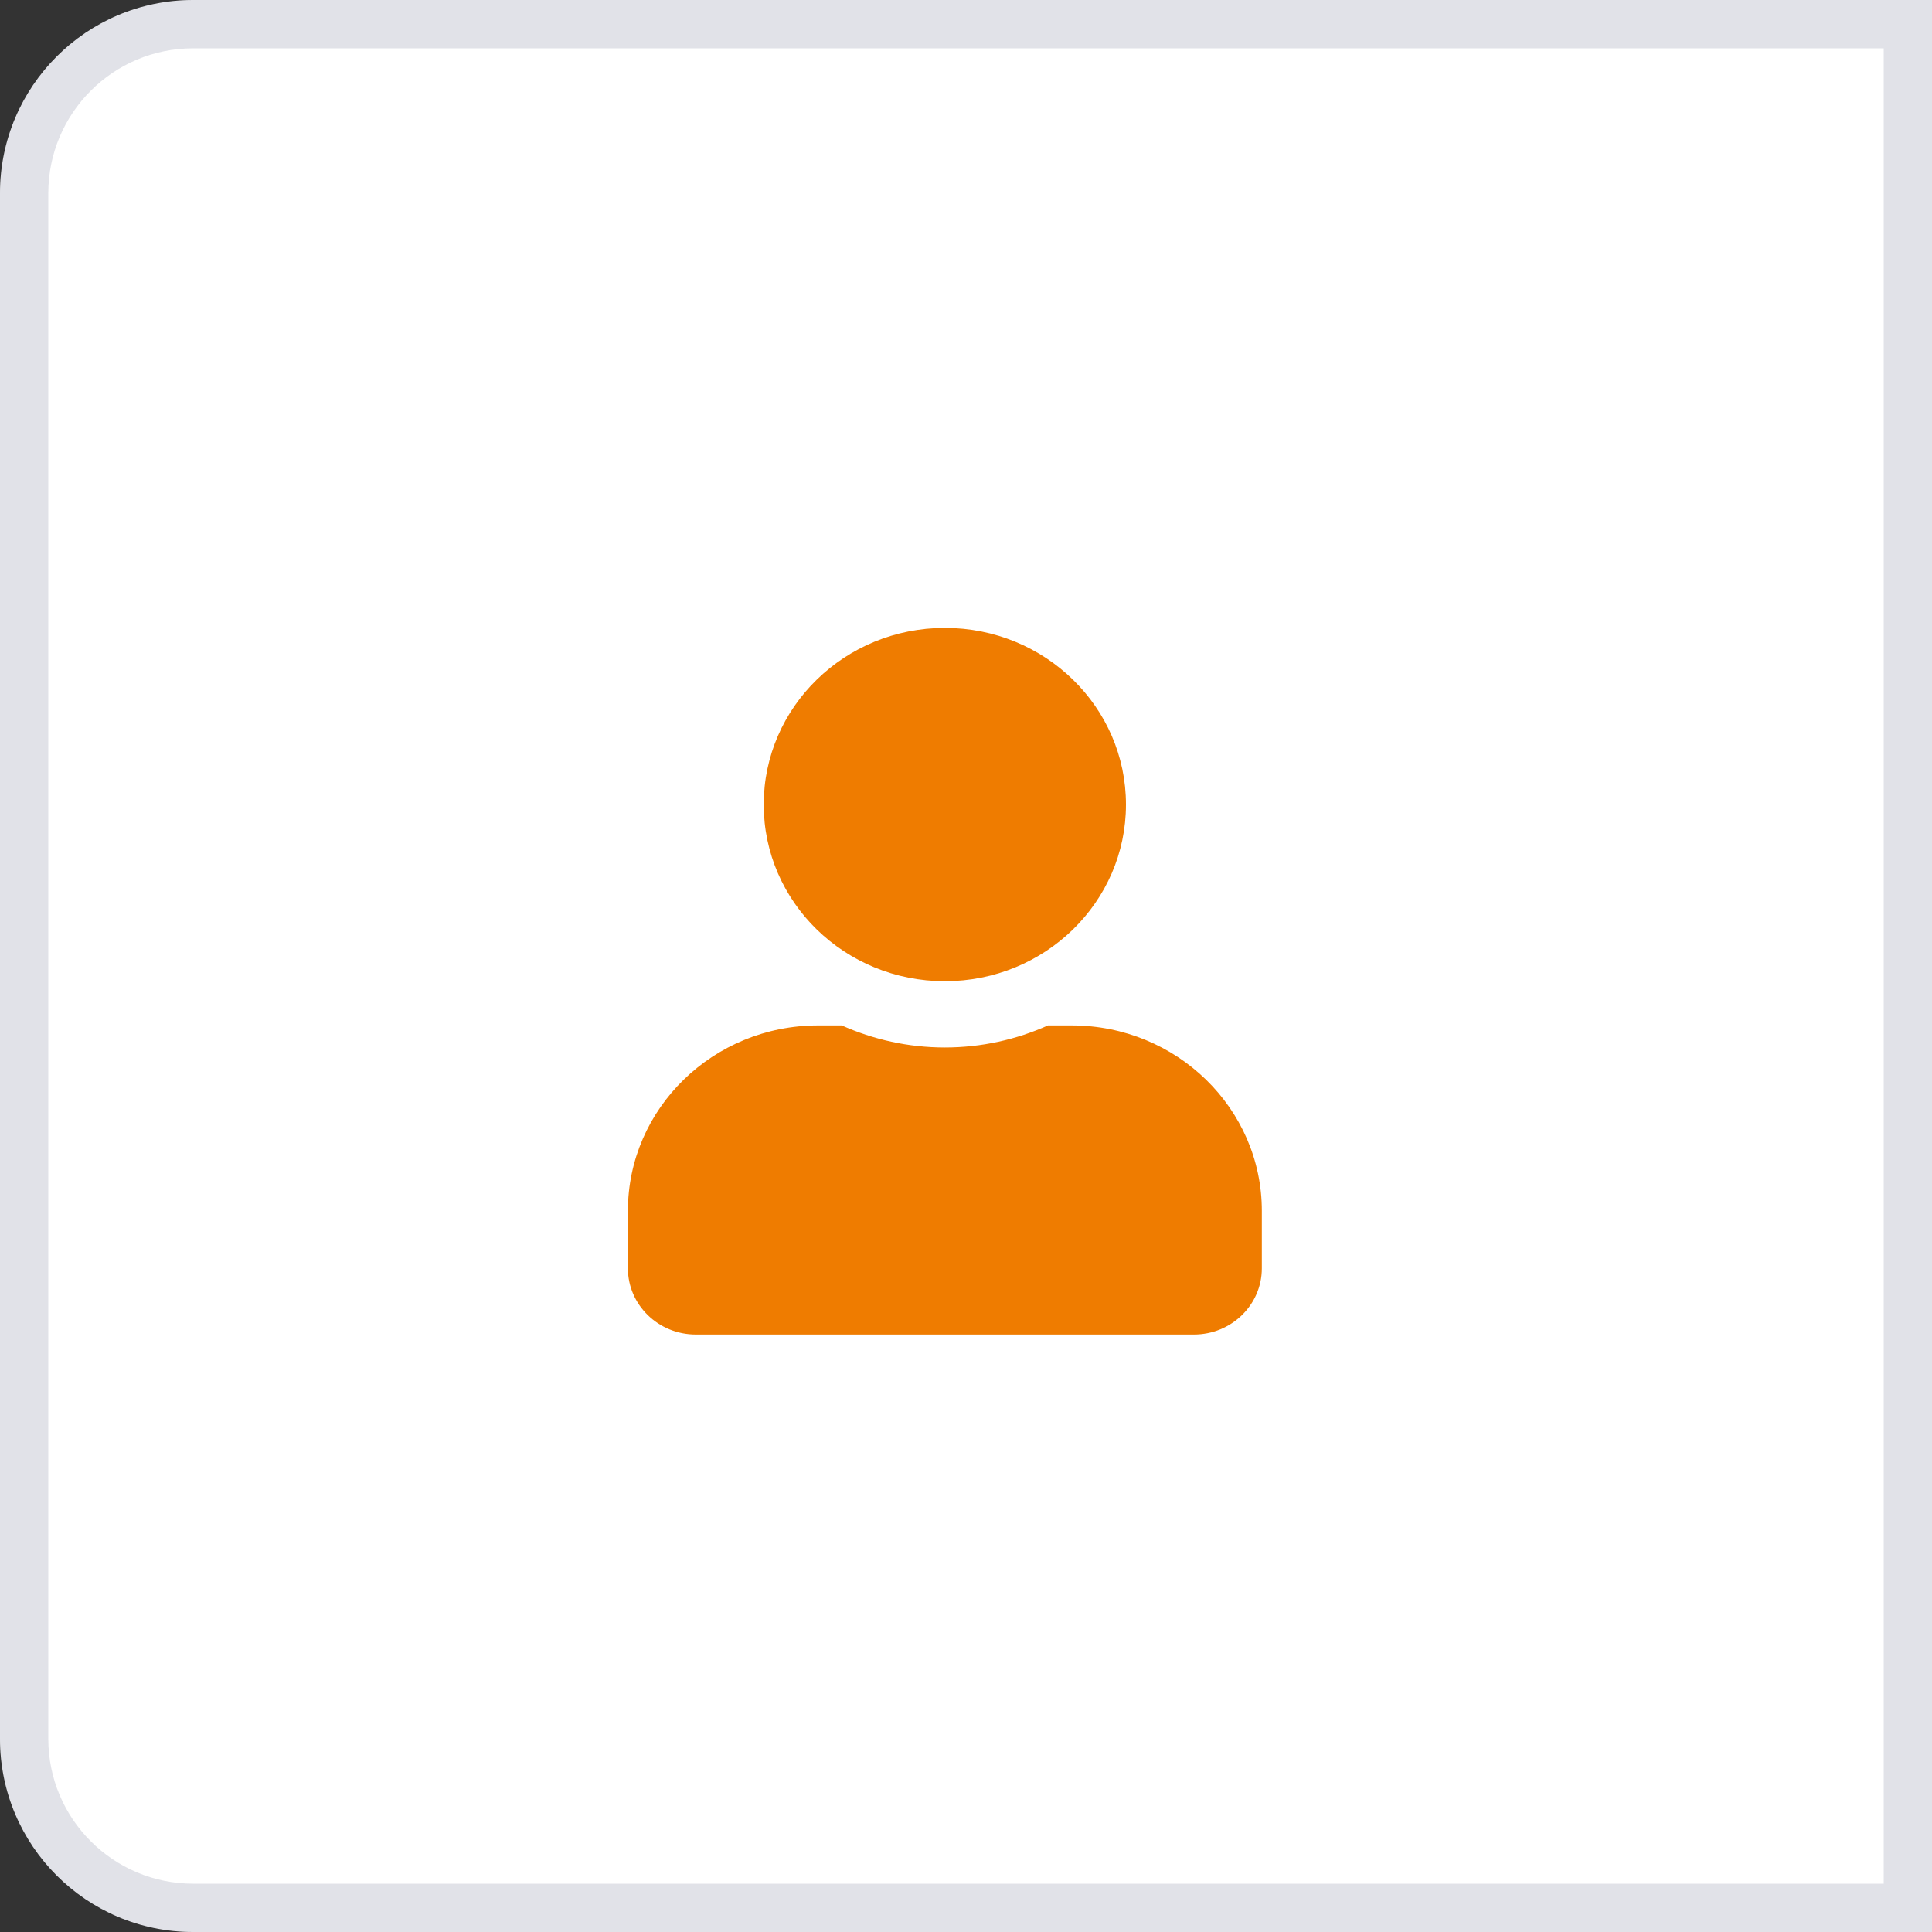 <svg width="40" height="40" viewBox="0 0 40 40" fill="none" xmlns="http://www.w3.org/2000/svg">
<rect x="0" y="0" width="40" height="40" fill="#333333" stroke="none"/>
<g id="name">
<g id="Rectangle 11">
<path d="M0 4C0 1.791 1.791 0 4 0H40V40H4C1.791 40 0 38.209 0 36V4Z" fill="white"/>
<path d="M0.5 4C0.5 2.067 2.067 0.5 4 0.5H39.5V39.5H4C2.067 39.5 0.5 37.933 0.5 36V4Z" stroke="#00103D" stroke-opacity="0.12"/>
</g>
<path id="Vector" d="M19.562 20.315C21.634 20.315 23.312 18.678 23.312 16.658C23.312 14.637 21.634 13 19.562 13C17.491 13 15.812 14.637 15.812 16.658C15.812 18.678 17.491 20.315 19.562 20.315ZM22.188 21.23H21.698C21.048 21.521 20.324 21.687 19.562 21.687C18.801 21.687 18.08 21.521 17.427 21.23H16.938C14.764 21.23 13 22.95 13 25.07V26.259C13 27.016 13.63 27.63 14.406 27.63H24.719C25.495 27.63 26.125 27.016 26.125 26.259V25.07C26.125 22.95 24.361 21.23 22.188 21.23Z" fill="#EF7C00"/>
</g>
</svg>
